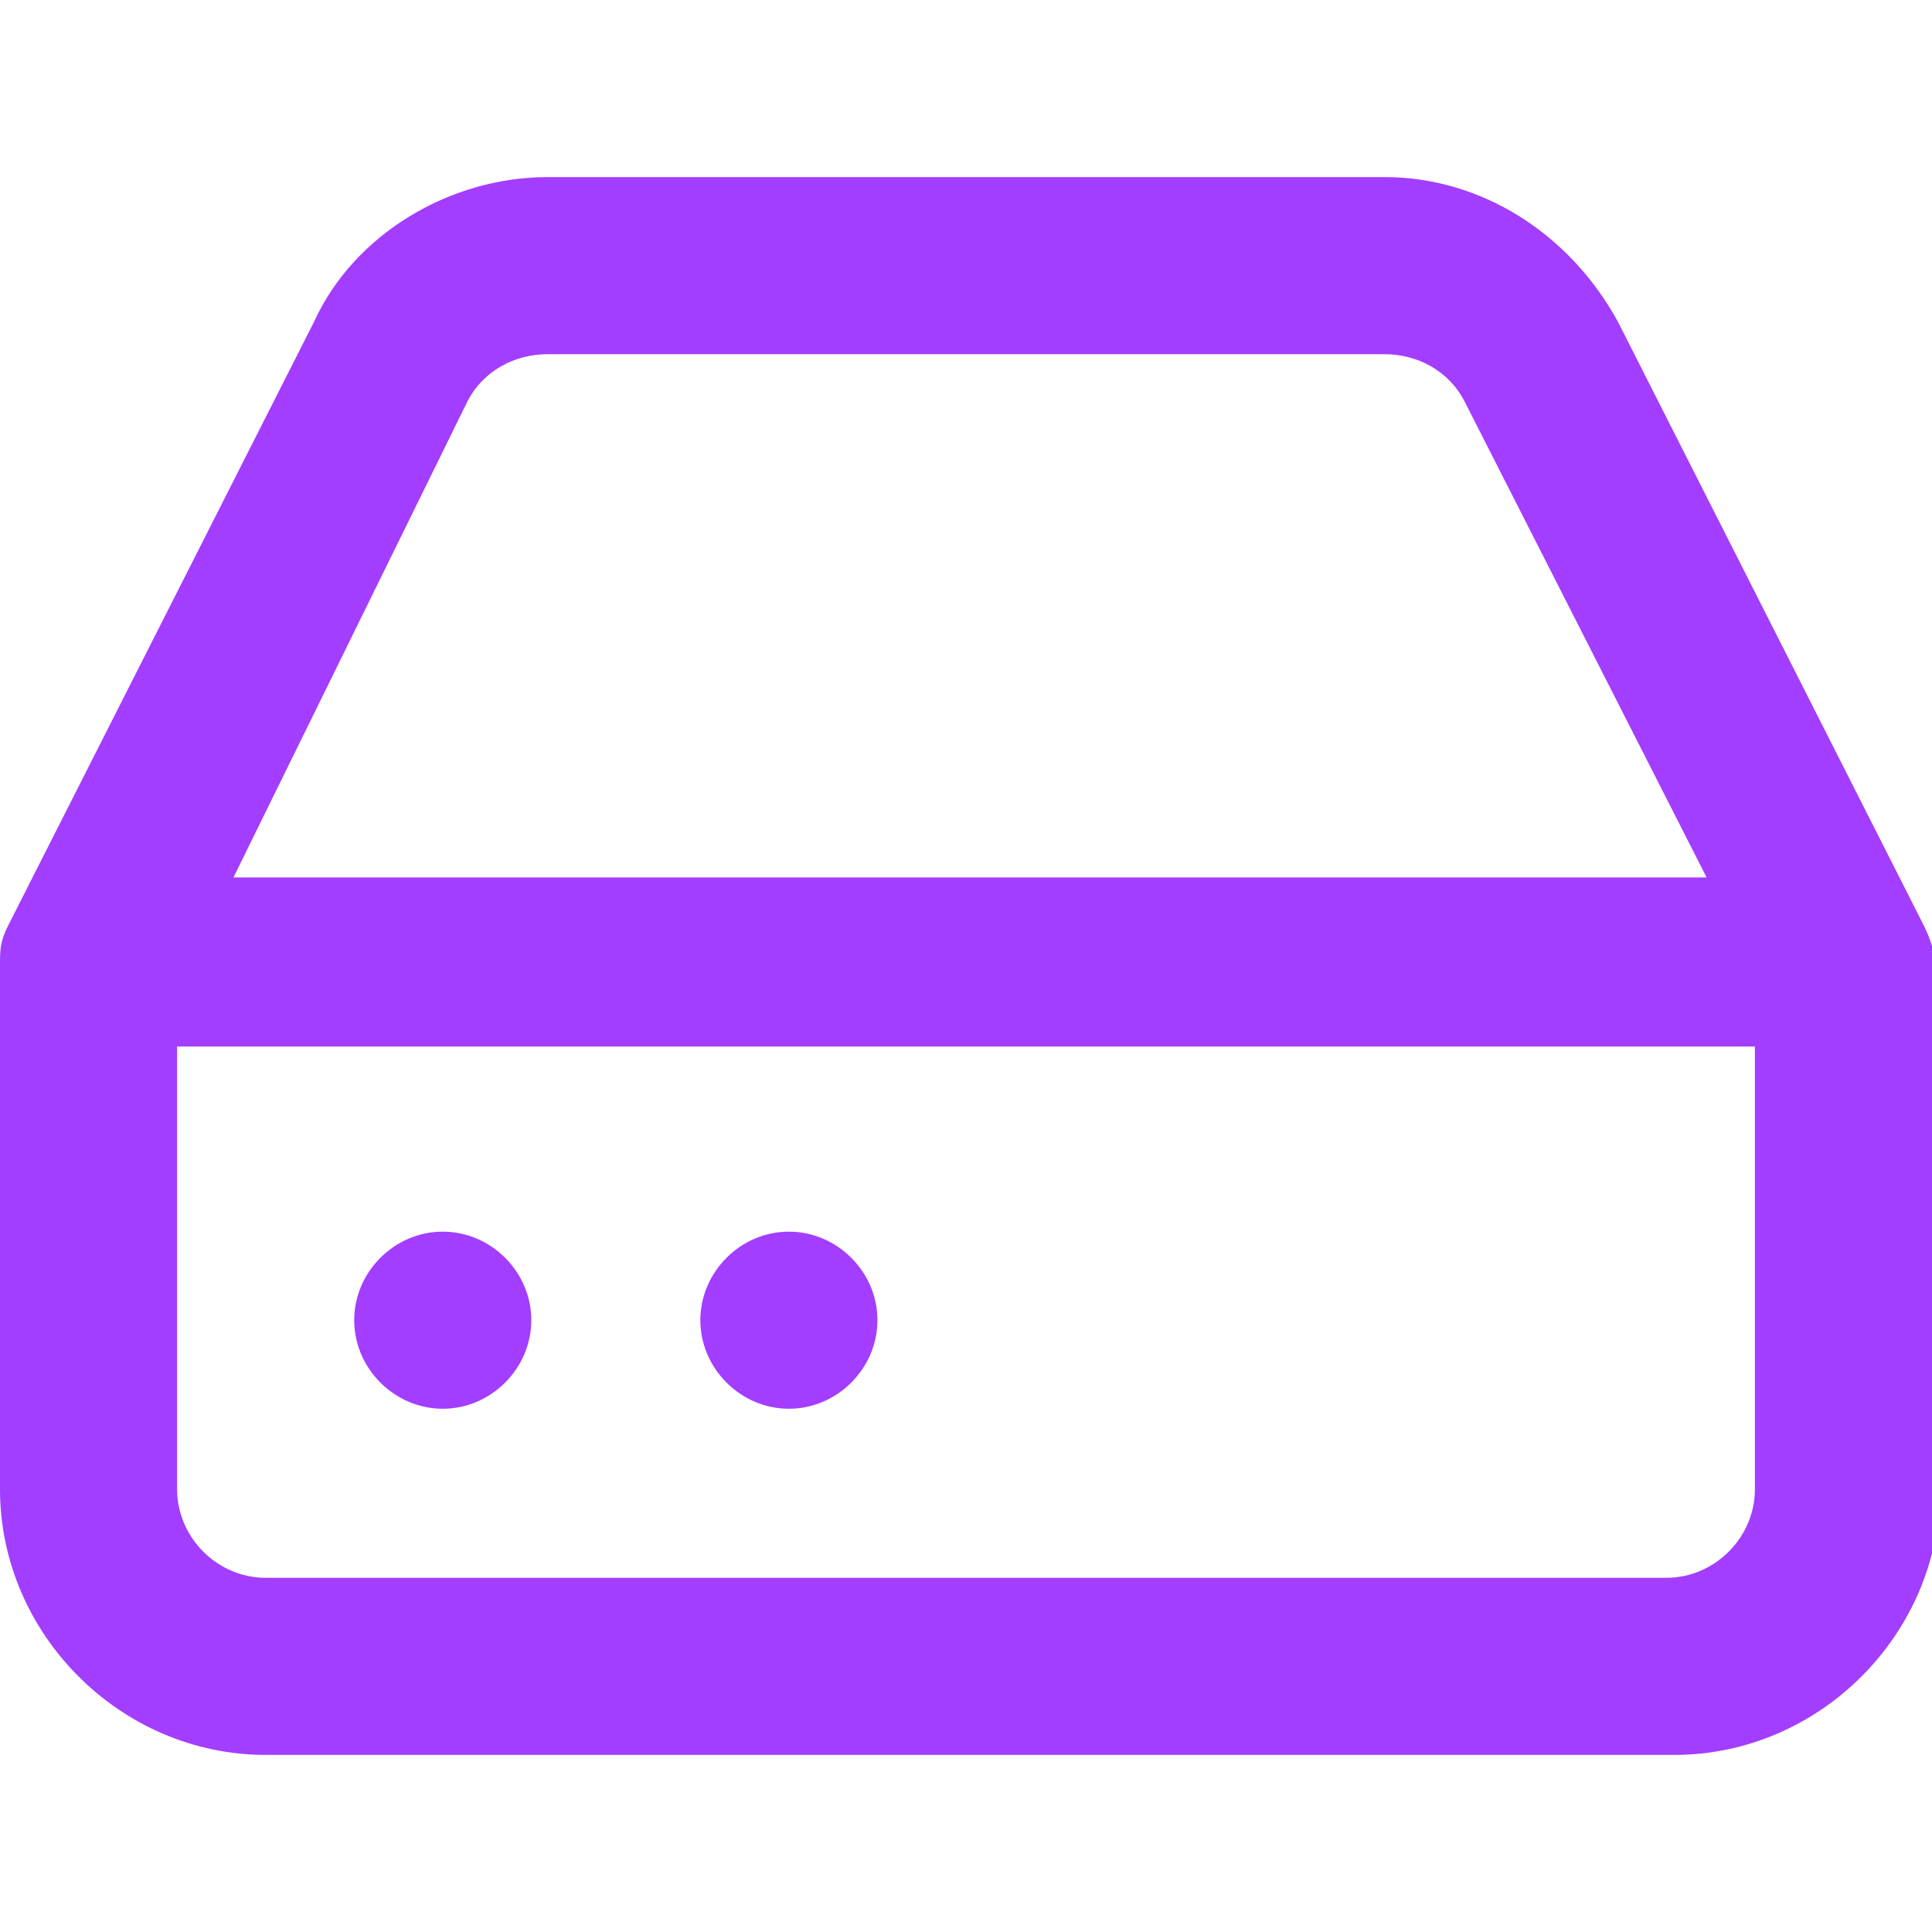 <?xml version="1.0" encoding="utf-8"?>
<!-- Generator: Adobe Illustrator 26.5.0, SVG Export Plug-In . SVG Version: 6.00 Build 0)  -->
<svg version="1.1" id="Layer_1" xmlns="http://www.w3.org/2000/svg" xmlns:xlink="http://www.w3.org/1999/xlink" x="0px" y="0px"
	 viewBox="0 0 24 24" style="enable-background:new 0 0 24 24;" xml:space="preserve">
<style type="text/css">
	.st0{fill:#A33DFF;}
</style>
<g>
	<path class="st0" d="M23.9,11.5C23.9,11.5,23.9,11.5,23.9,11.5L20.1,4c-0.6-1.1-1.7-1.8-2.9-1.8H6.8C5.6,2.2,4.4,2.9,3.9,4
		l-3.8,7.5c0,0,0,0,0,0C0,11.7,0,11.8,0,12v6.5c0,1.8,1.5,3.3,3.3,3.3h17.5c1.8,0,3.3-1.5,3.3-3.3V12C24,11.8,24,11.7,23.9,11.5z
		 M5.8,5C5.8,5,5.8,5,5.8,5c0.2-0.4,0.6-0.6,1-0.6h10.4c0.4,0,0.8,0.2,1,0.6l3,5.9H2.9L5.8,5z M20.7,19.6H3.3
		c-0.6,0-1.1-0.5-1.1-1.1v-5.5h19.6v5.5C21.8,19.1,21.3,19.6,20.7,19.6z"/>
	<path class="st0" d="M5.5,15.3L5.5,15.3c-0.6,0-1.1,0.5-1.1,1.1s0.5,1.1,1.1,1.1s1.1-0.5,1.1-1.1S6.1,15.3,5.5,15.3z"/>
	<path class="st0" d="M9.8,15.3L9.8,15.3c-0.6,0-1.1,0.5-1.1,1.1s0.5,1.1,1.1,1.1c0.6,0,1.1-0.5,1.1-1.1S10.4,15.3,9.8,15.3z"/>
</g>
</svg>
